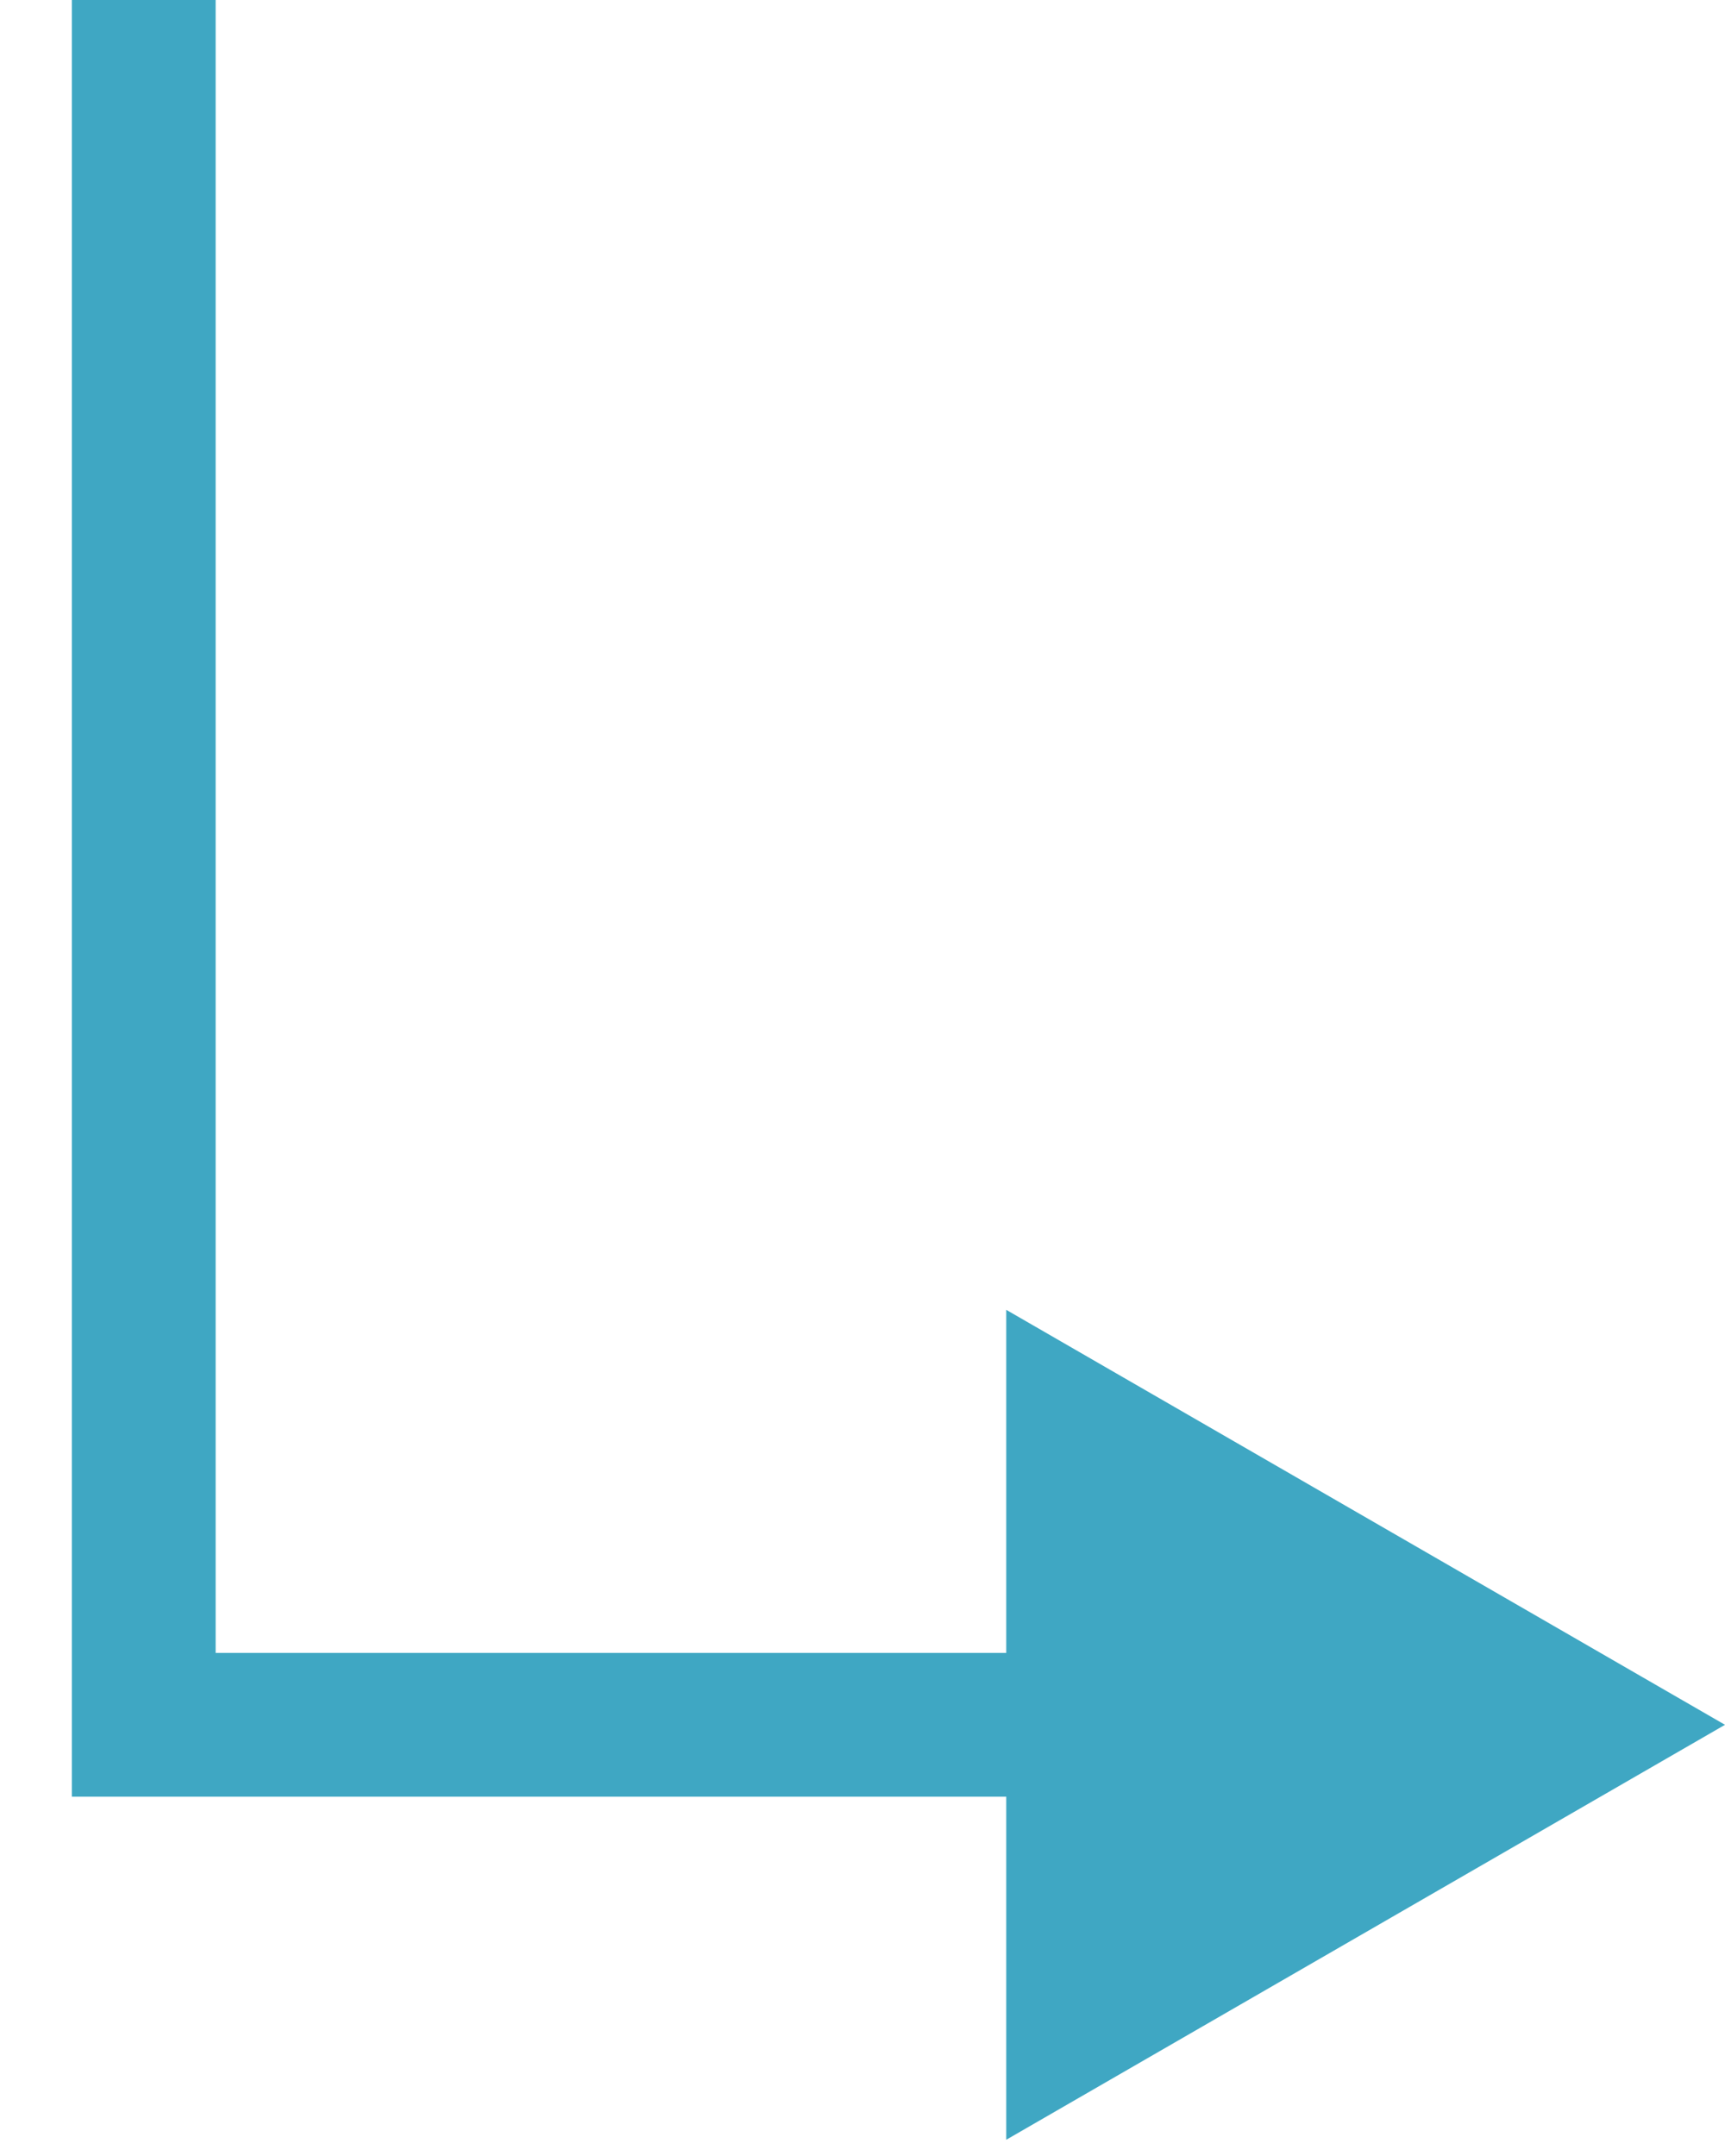 <svg width="12" height="15" viewBox="0 0 12 15" fill="none" xmlns="http://www.w3.org/2000/svg">
<path d="M12 12L7 9.113V14.887L12 12ZM1 12H0.5V12.5H1V12ZM7.5 11.5H1V12.5H7.5V11.5ZM1.5 12V0H0.5V12H1.5Z" fill="#3FA7C3"/>
</svg>
